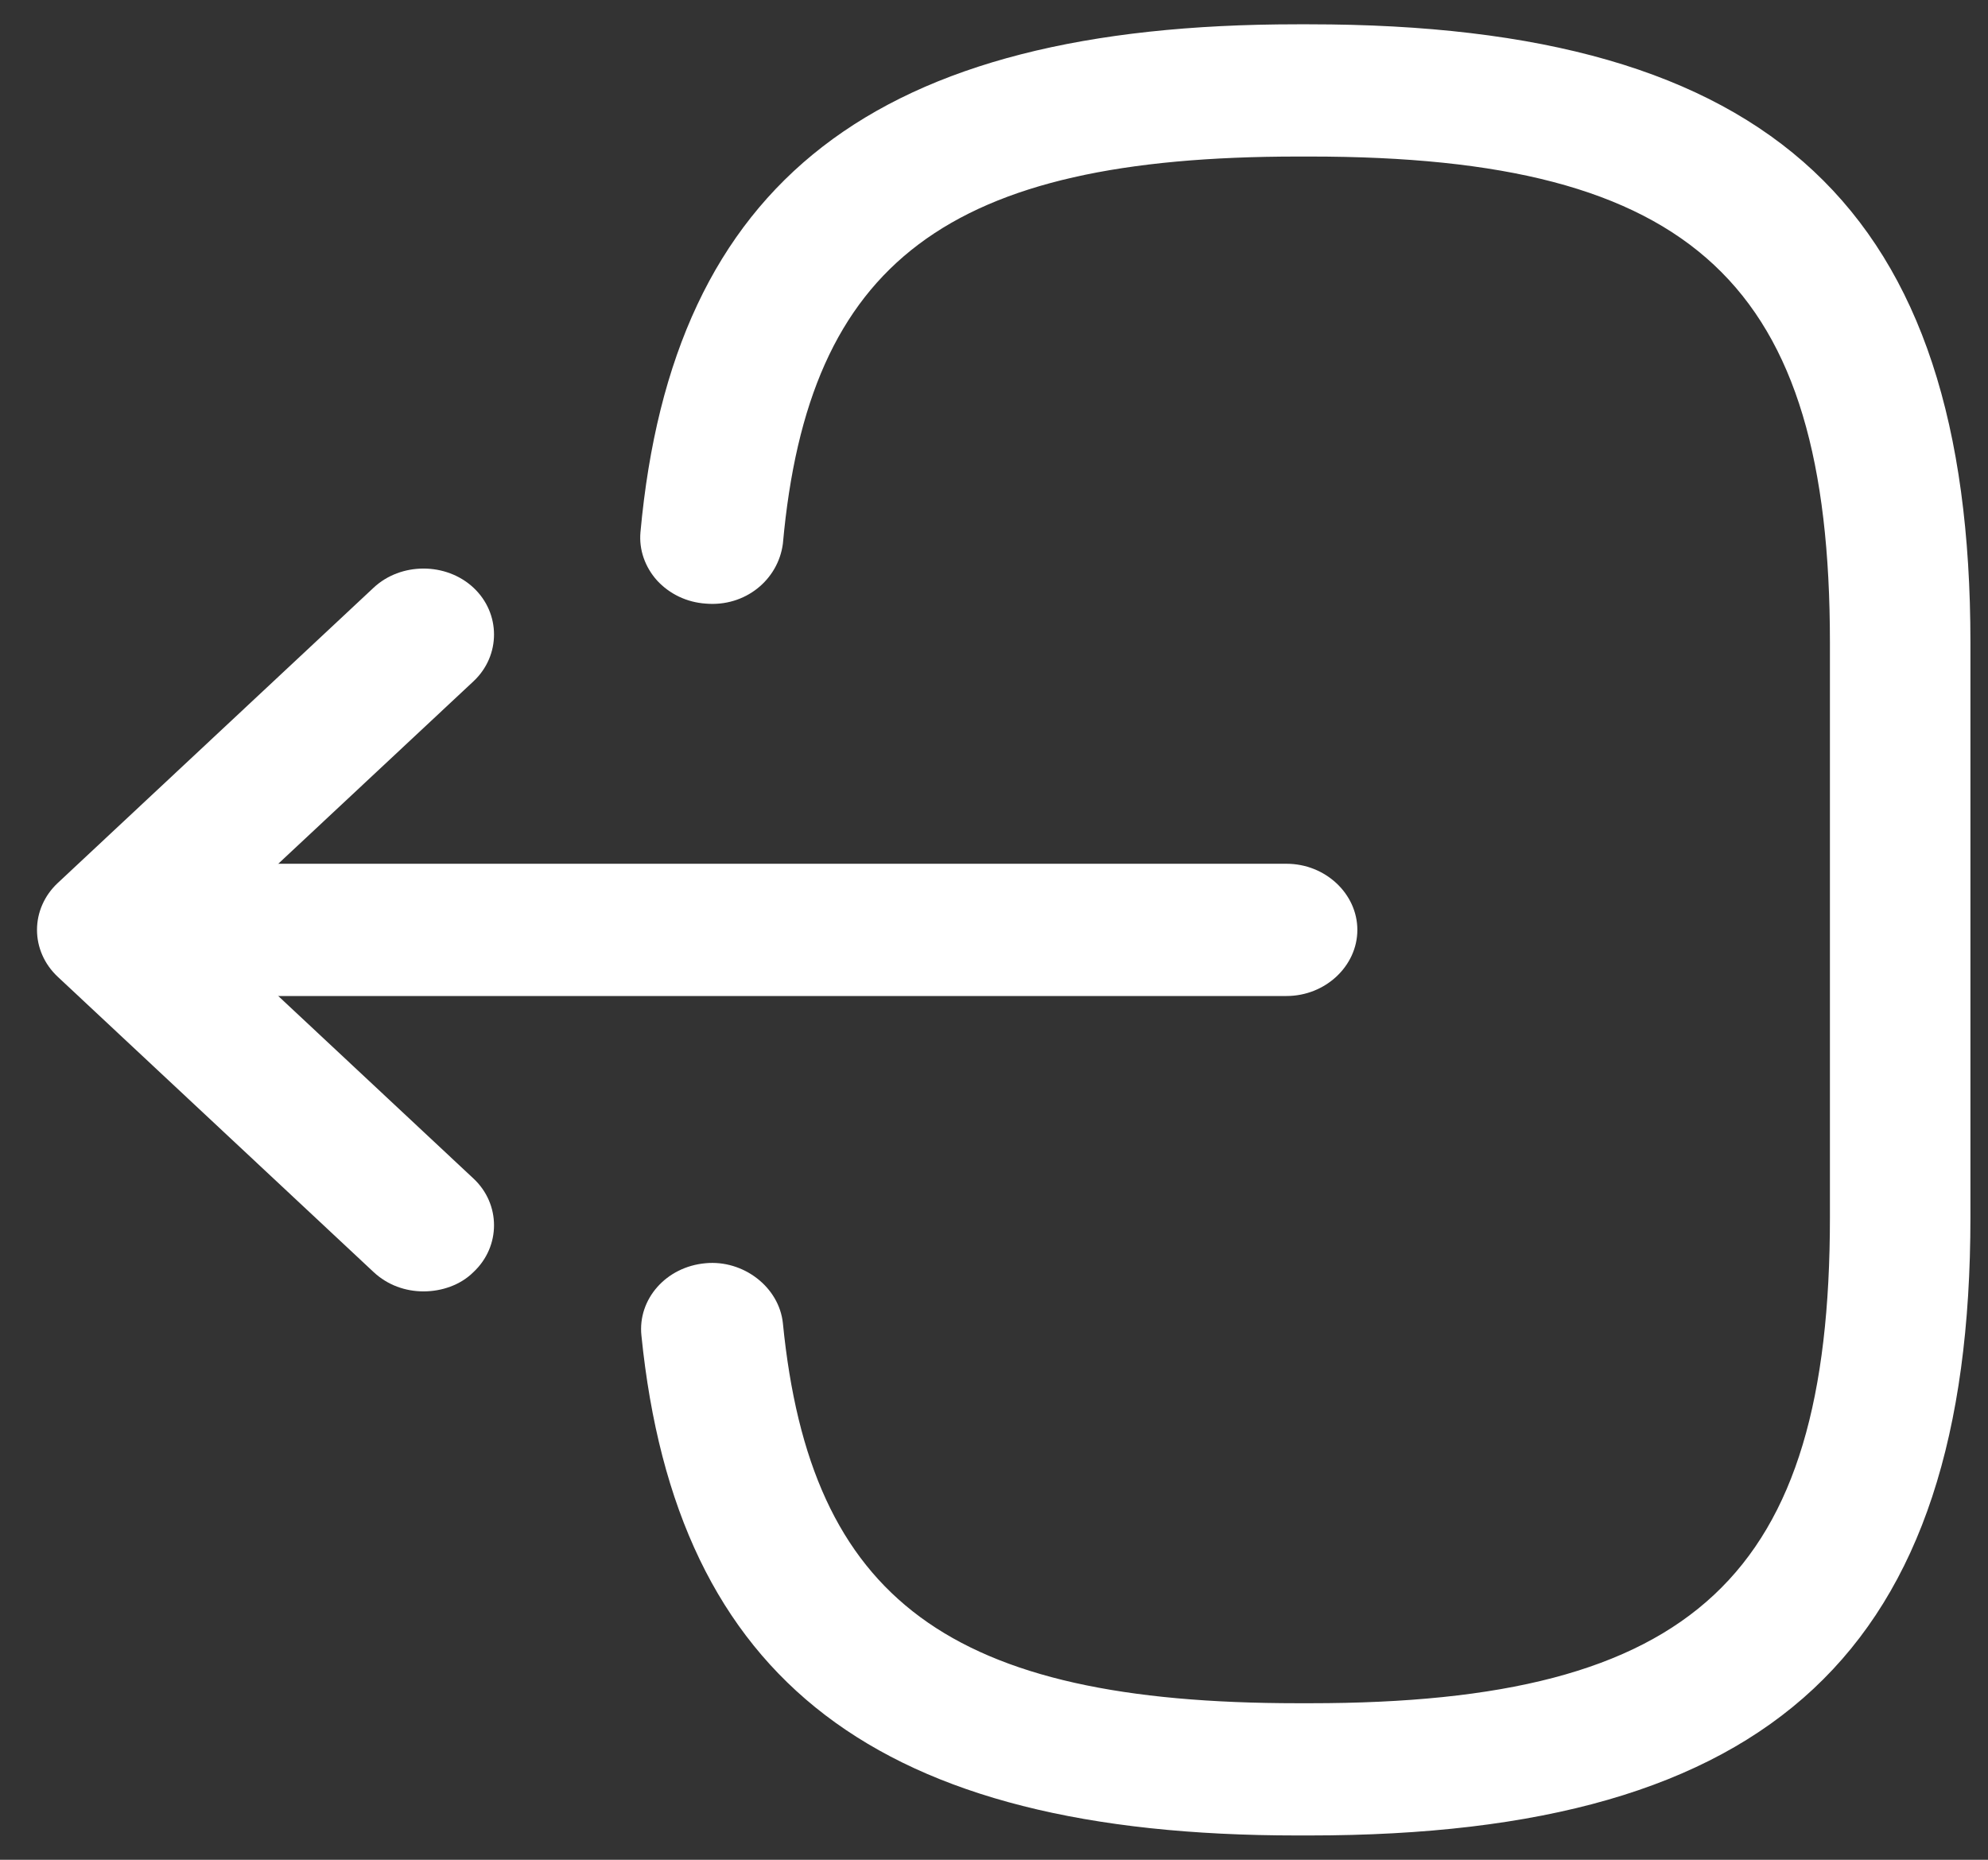 <svg width="31" height="29" viewBox="0 0 31 29" fill="none" xmlns="http://www.w3.org/2000/svg">
<rect x="0" y="0" width="31" height="29" fill="#333333" stroke="none"/>
<path d="M20.416 28.621H20.224C13.694 28.621 10.546 26.215 10.002 20.825C9.943 20.261 10.384 19.753 11.002 19.698C11.591 19.642 12.149 20.069 12.208 20.633C12.635 24.95 14.812 26.559 20.239 26.559H20.43C26.416 26.559 28.535 24.579 28.535 18.983V10.018C28.535 4.421 26.416 2.441 20.43 2.441H20.239C14.782 2.441 12.605 4.077 12.208 8.477C12.135 9.041 11.62 9.467 11.002 9.412C10.857 9.402 10.716 9.365 10.586 9.303C10.457 9.241 10.342 9.156 10.247 9.053C10.153 8.949 10.082 8.829 10.037 8.7C9.992 8.571 9.975 8.434 9.987 8.299C10.487 2.826 13.65 0.379 20.224 0.379H20.416C27.637 0.379 30.726 3.266 30.726 10.018V18.983C30.726 25.734 27.637 28.621 20.416 28.621Z" fill="white"/>
<path d="M20.062 15.531H3.324C2.721 15.531 2.221 15.064 2.221 14.5C2.221 13.936 2.721 13.469 3.324 13.469H20.062C20.666 13.469 21.166 13.936 21.166 14.5C21.166 15.064 20.666 15.531 20.062 15.531Z" fill="white"/>
<path d="M6.604 20.137C6.325 20.137 6.045 20.041 5.825 19.835L0.898 15.229C0.692 15.035 0.577 14.773 0.577 14.5C0.577 14.227 0.692 13.965 0.898 13.771L5.825 9.165C6.251 8.766 6.957 8.766 7.384 9.165C7.81 9.564 7.81 10.224 7.384 10.623L3.236 14.5L7.384 18.378C7.81 18.776 7.81 19.436 7.384 19.835C7.178 20.041 6.884 20.137 6.604 20.137Z" fill="white"/>
</svg>
